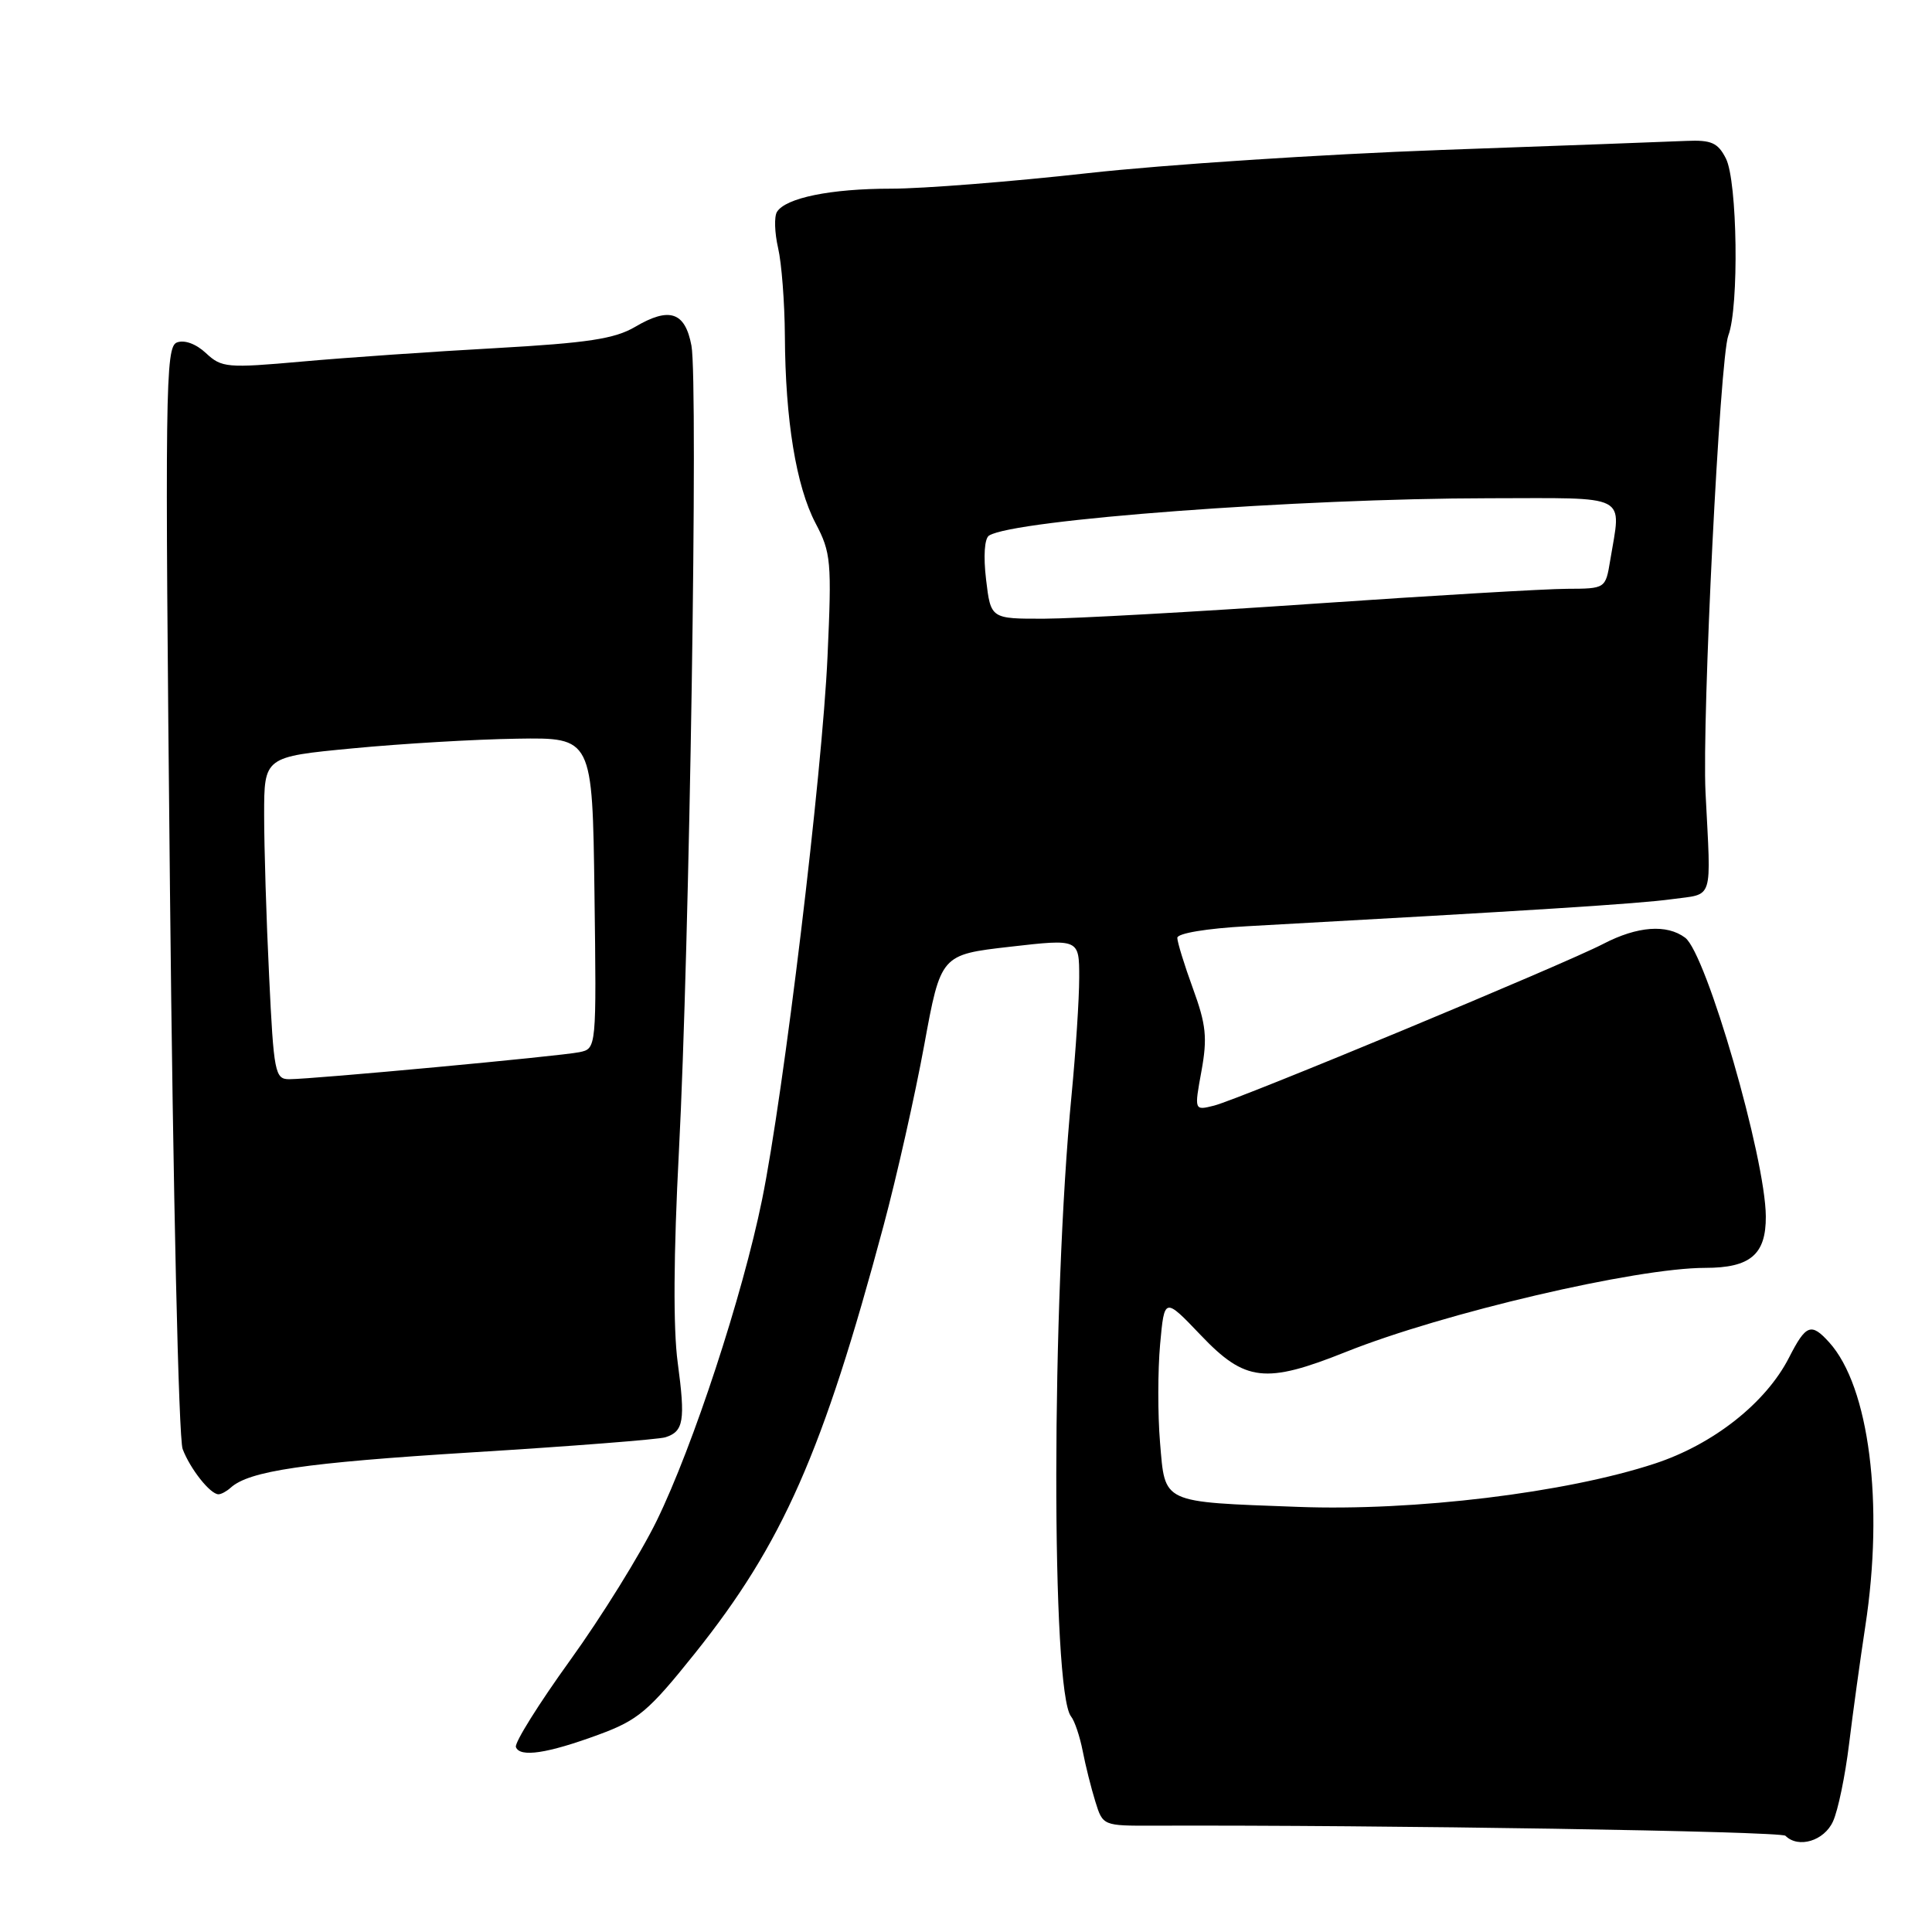 <?xml version="1.0" encoding="UTF-8" standalone="no"?>
<!DOCTYPE svg PUBLIC "-//W3C//DTD SVG 1.1//EN" "http://www.w3.org/Graphics/SVG/1.1/DTD/svg11.dtd" >
<svg xmlns="http://www.w3.org/2000/svg" xmlns:xlink="http://www.w3.org/1999/xlink" version="1.1" viewBox="0 0 256 256">
 <g >
 <path fill="currentColor"
d=" M 242.88 241.35 C 243.55 239.90 244.50 235.29 245.01 231.10 C 245.52 226.92 246.49 219.90 247.16 215.50 C 249.66 199.25 247.69 183.73 242.37 177.86 C 239.99 175.23 239.30 175.49 237.06 179.88 C 234.00 185.88 227.04 191.38 219.28 193.93 C 207.49 197.81 187.38 200.25 172.00 199.67 C 153.75 198.99 154.40 199.29 153.71 191.13 C 153.40 187.44 153.41 181.60 153.72 178.14 C 154.29 171.87 154.29 171.87 159.12 176.93 C 164.99 183.09 167.67 183.40 178.33 179.14 C 191.26 173.97 216.80 168.00 225.94 168.00 C 231.93 168.00 234.01 166.23 233.98 161.18 C 233.94 153.44 226.09 126.34 223.29 124.25 C 220.85 122.43 216.97 122.72 212.46 125.06 C 207.22 127.79 164.23 145.65 160.87 146.50 C 158.24 147.16 158.24 147.16 159.20 141.92 C 160.00 137.51 159.82 135.77 158.07 130.98 C 156.93 127.86 156.00 124.83 156.00 124.27 C 156.00 123.67 159.91 123.02 165.25 122.73 C 203.00 120.65 217.16 119.75 221.50 119.15 C 227.15 118.37 226.73 119.69 225.99 105.00 C 225.51 95.18 227.89 47.43 229.01 44.46 C 230.45 40.69 230.22 23.99 228.69 21.00 C 227.63 18.91 226.76 18.53 223.46 18.67 C 221.28 18.77 206.68 19.31 191.00 19.87 C 175.32 20.44 154.21 21.82 144.09 22.95 C 133.96 24.08 122.26 25.00 118.08 25.00 C 110.07 25.00 104.10 26.22 102.95 28.08 C 102.57 28.70 102.64 30.84 103.10 32.85 C 103.57 34.86 103.97 40.10 104.00 44.50 C 104.06 55.68 105.49 64.41 108.06 69.32 C 110.12 73.23 110.22 74.39 109.65 87.00 C 108.96 102.48 103.84 144.95 100.97 159.00 C 98.39 171.66 91.84 191.63 87.02 201.50 C 84.87 205.90 79.71 214.22 75.55 219.99 C 71.39 225.76 68.16 230.93 68.36 231.49 C 68.87 232.90 72.51 232.36 79.35 229.84 C 84.56 227.92 85.94 226.75 92.07 219.09 C 103.71 204.53 109.03 192.46 117.07 162.43 C 118.83 155.87 121.25 145.10 122.46 138.50 C 124.66 126.50 124.66 126.50 133.83 125.45 C 143.00 124.40 143.00 124.40 143.00 129.53 C 143.00 132.35 142.54 139.34 141.99 145.08 C 139.32 172.49 139.28 224.14 141.92 227.44 C 142.39 228.02 143.08 230.07 143.46 232.00 C 143.83 233.93 144.59 236.95 145.14 238.72 C 146.13 241.92 146.16 241.93 152.82 241.91 C 183.42 241.81 235.98 242.65 236.58 243.25 C 238.29 244.96 241.71 243.93 242.88 241.35 Z  M 30.55 197.14 C 33.01 194.90 40.30 193.83 62.48 192.45 C 75.69 191.64 87.25 190.73 88.16 190.45 C 90.60 189.68 90.83 188.24 89.80 180.55 C 89.19 176.05 89.25 166.17 89.96 152.55 C 91.36 125.80 92.53 50.64 91.62 45.80 C 90.78 41.32 88.70 40.63 84.16 43.31 C 81.45 44.90 77.91 45.44 65.66 46.13 C 57.32 46.59 45.78 47.39 40.00 47.91 C 30.10 48.79 29.37 48.73 27.30 46.80 C 25.98 45.56 24.44 45.00 23.44 45.38 C 21.91 45.97 21.84 51.43 22.52 117.76 C 22.93 158.12 23.67 190.59 24.20 192.00 C 25.19 194.63 27.86 198.00 28.95 198.00 C 29.31 198.00 30.03 197.61 30.55 197.14 Z  M 130.66 76.79 C 130.29 73.67 130.45 71.34 131.06 70.96 C 134.46 68.86 172.08 66.05 197.25 66.02 C 216.15 66.00 214.83 65.33 213.36 74.25 C 212.74 78.00 212.74 78.00 207.62 78.02 C 204.80 78.03 189.68 78.92 174.00 80.00 C 158.32 81.08 142.30 81.97 138.39 81.98 C 131.28 82.00 131.28 82.00 130.66 76.79 Z  M 35.66 129.34 C 35.29 121.83 35.00 112.22 35.00 107.98 C 35.00 100.28 35.00 100.28 46.75 99.16 C 53.21 98.54 63.00 97.96 68.50 97.88 C 78.50 97.72 78.50 97.72 78.77 118.34 C 79.04 138.95 79.04 138.95 76.77 139.42 C 74.21 139.95 41.41 143.00 38.32 143.00 C 36.44 143.00 36.27 142.14 35.66 129.34 Z "/>
</g>
</svg>